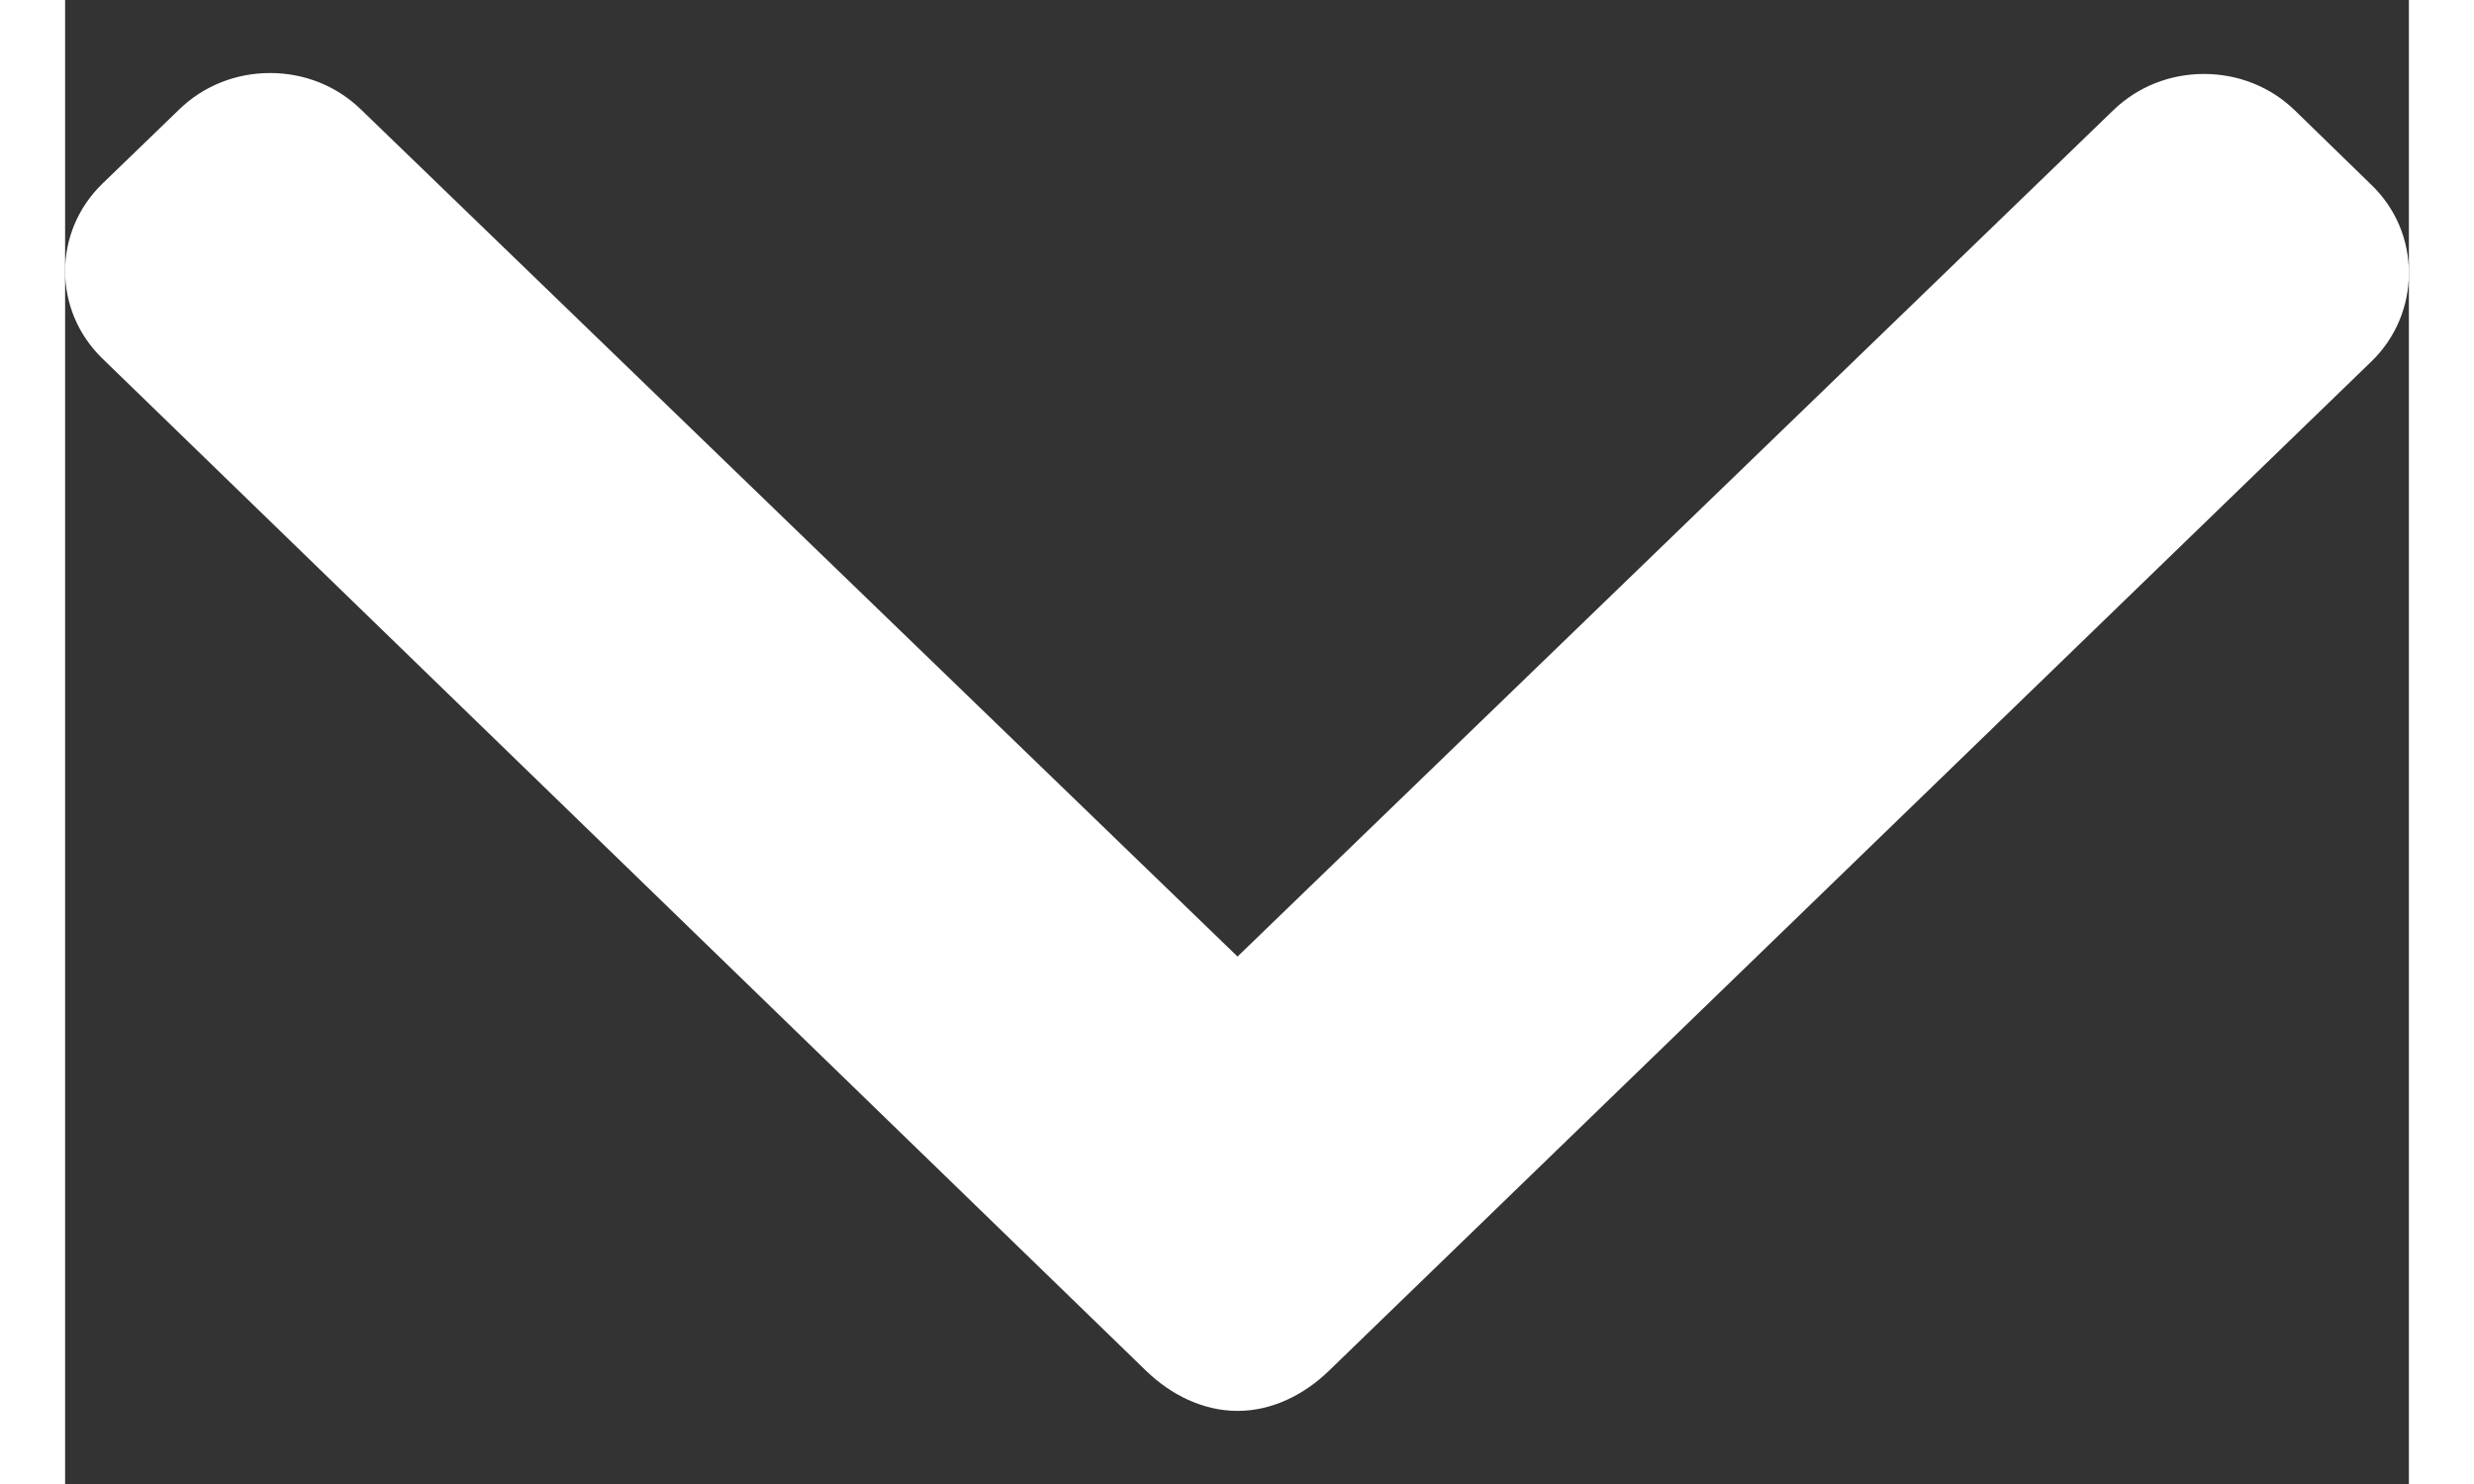 <svg width="20" height="12" viewBox="0 0 30 19" fill="none" xmlns="http://www.w3.org/2000/svg">
<rect x="0" y="0" width="30" height="19" fill="#333333" stroke="none"/>
<path d="M29.52 2.367L28.538 1.411C28.229 1.112 27.817 0.947 27.377 0.947C26.938 0.947 26.526 1.112 26.217 1.411L15.007 12.247L3.784 1.399C3.475 1.1 3.063 0.935 2.624 0.935C2.184 0.935 1.772 1.1 1.463 1.399L0.48 2.349C-0.16 2.967 -0.16 3.974 0.48 4.593L13.842 17.556C14.151 17.854 14.562 18.064 15.006 18.064H15.011C15.451 18.064 15.862 17.854 16.171 17.556L29.52 4.628C29.83 4.329 30 3.919 30 3.495C30 3.069 29.83 2.665 29.52 2.367Z" fill="white"/>
</svg>
